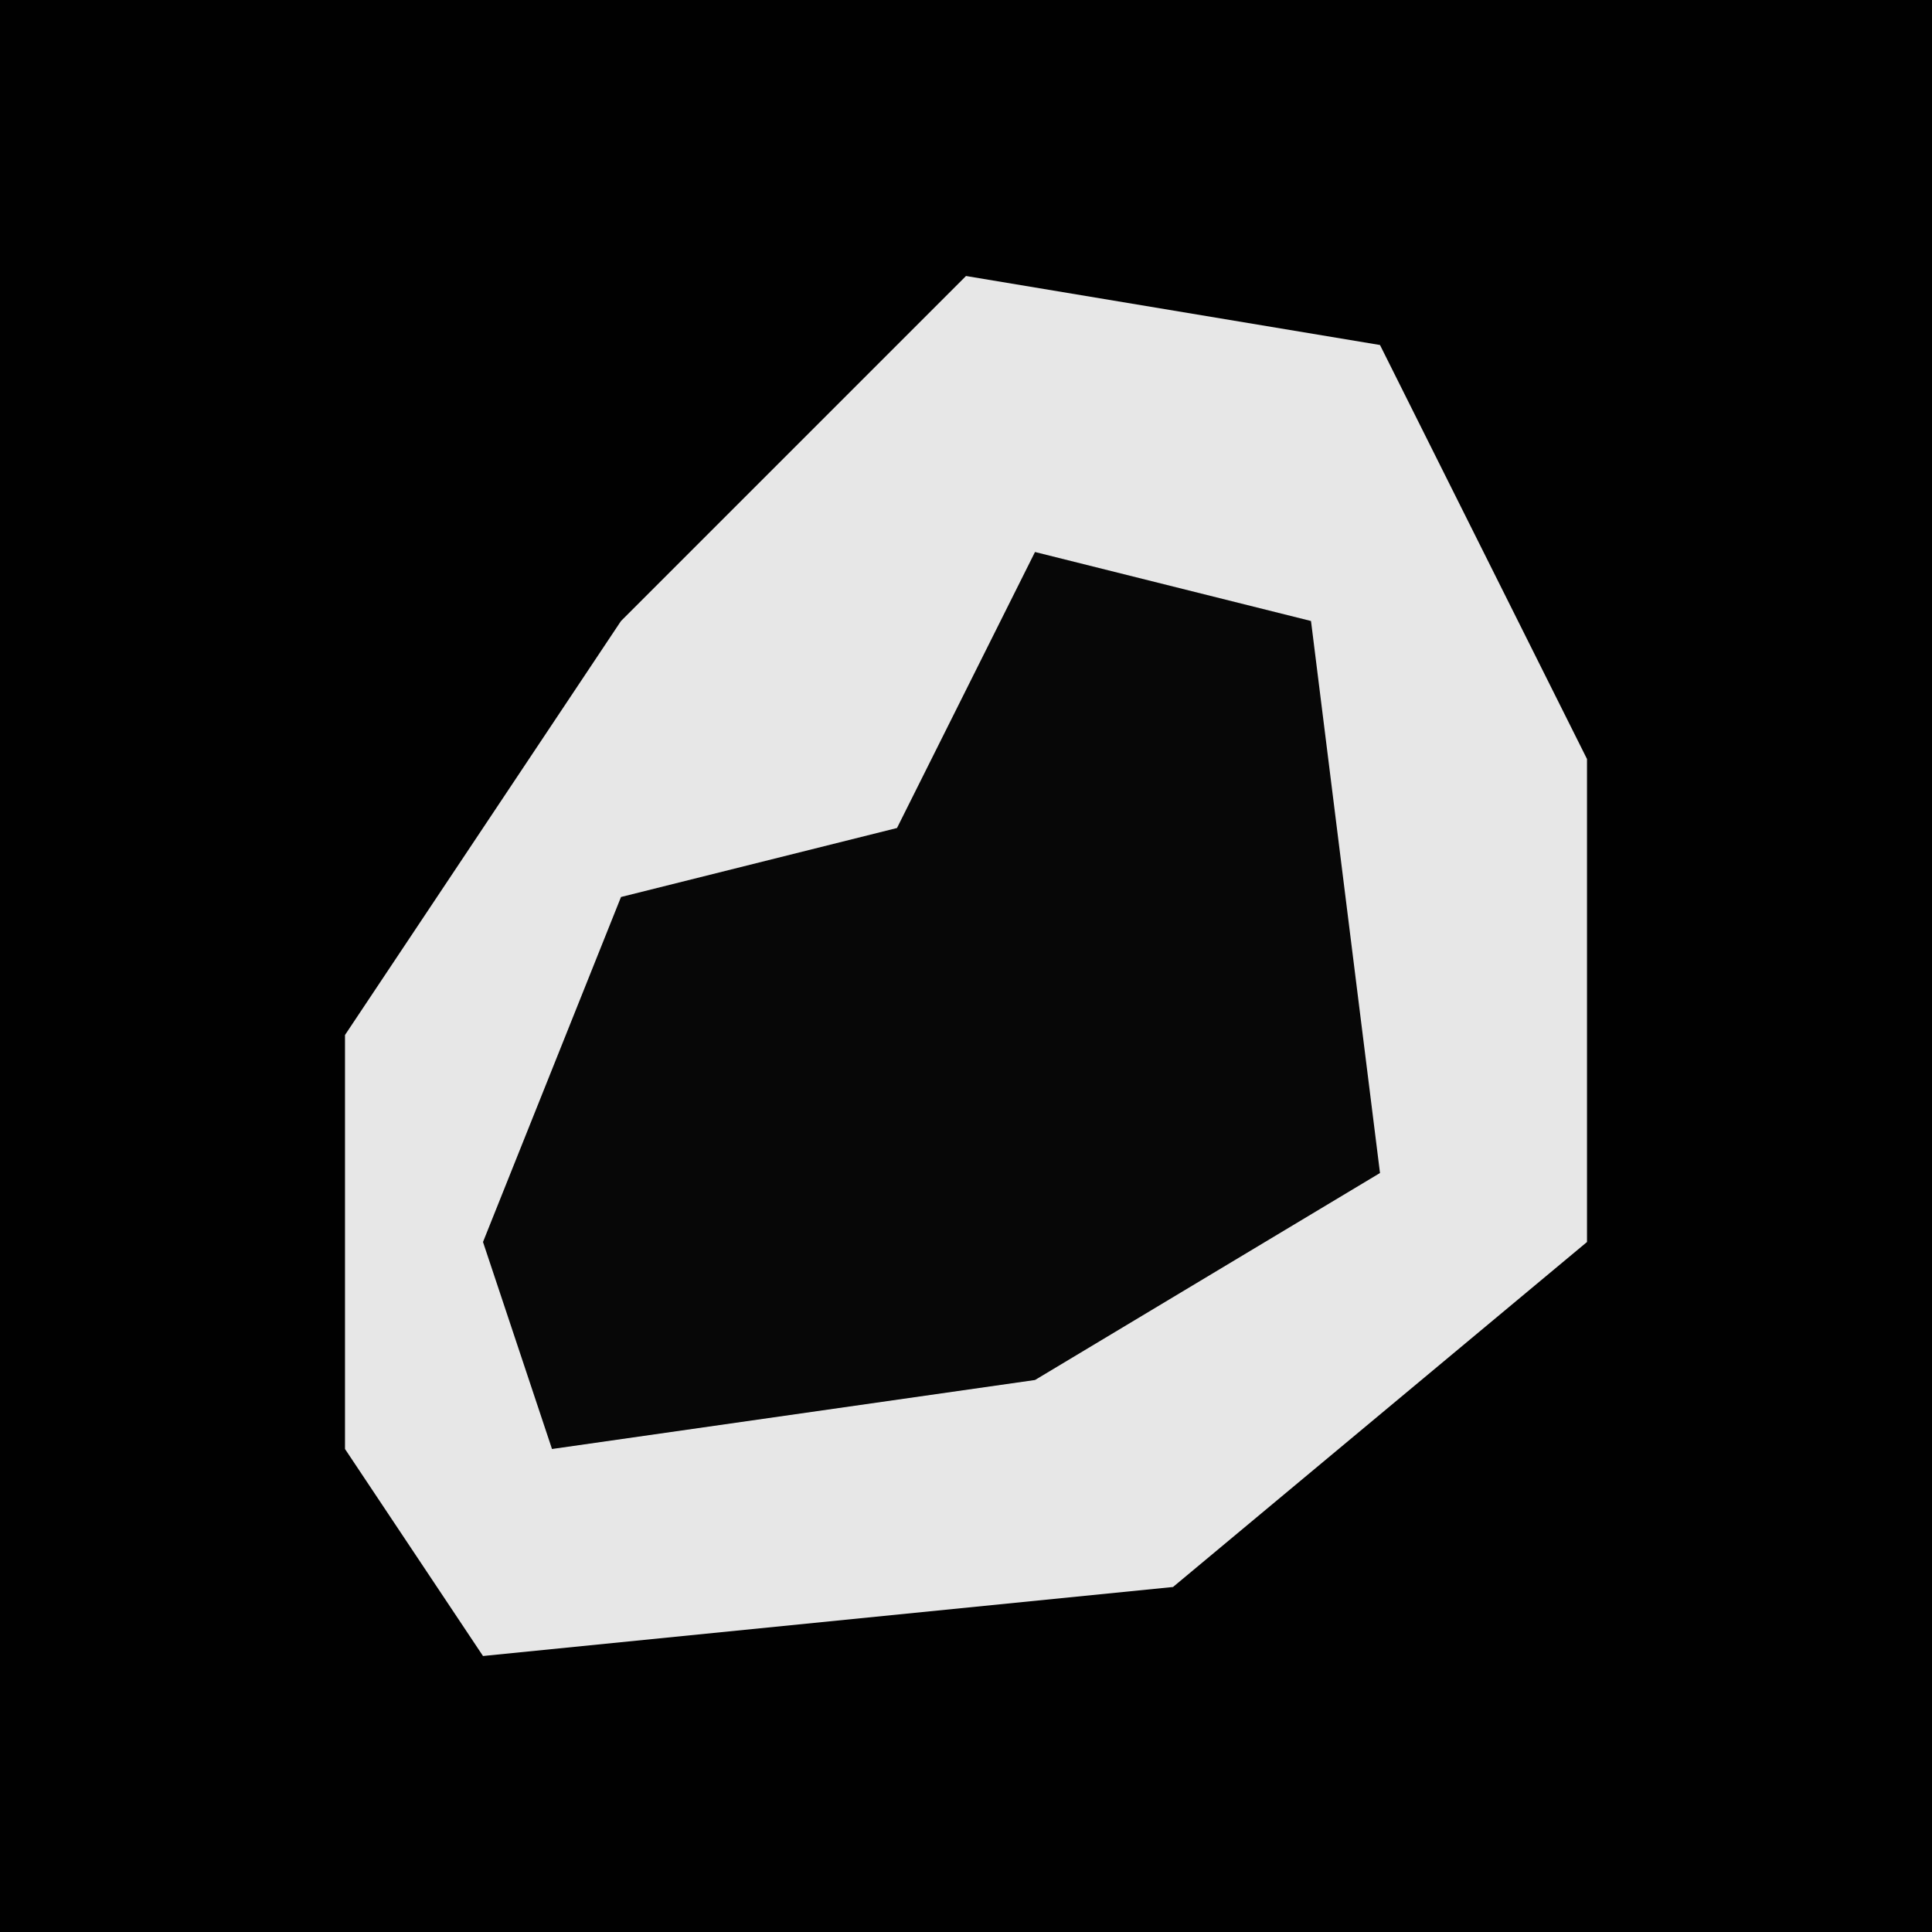 <?xml version="1.0" encoding="UTF-8"?>
<svg version="1.1" xmlns="http://www.w3.org/2000/svg" width="28" height="28">
<path d="M0,0 L28,0 L28,28 L0,28 Z " fill="#010101" transform="translate(0,0)"/>
<path d="M0,0 L6,1 L9,7 L9,14 L3,19 L-7,20 L-9,17 L-9,11 L-5,5 Z " fill="#E7E7E7" transform="translate(14,4)"/>
<path d="M0,0 L4,1 L5,9 L0,12 L-7,13 L-8,10 L-6,5 L-2,4 Z " fill="#070707" transform="translate(15,8)"/>
</svg>
